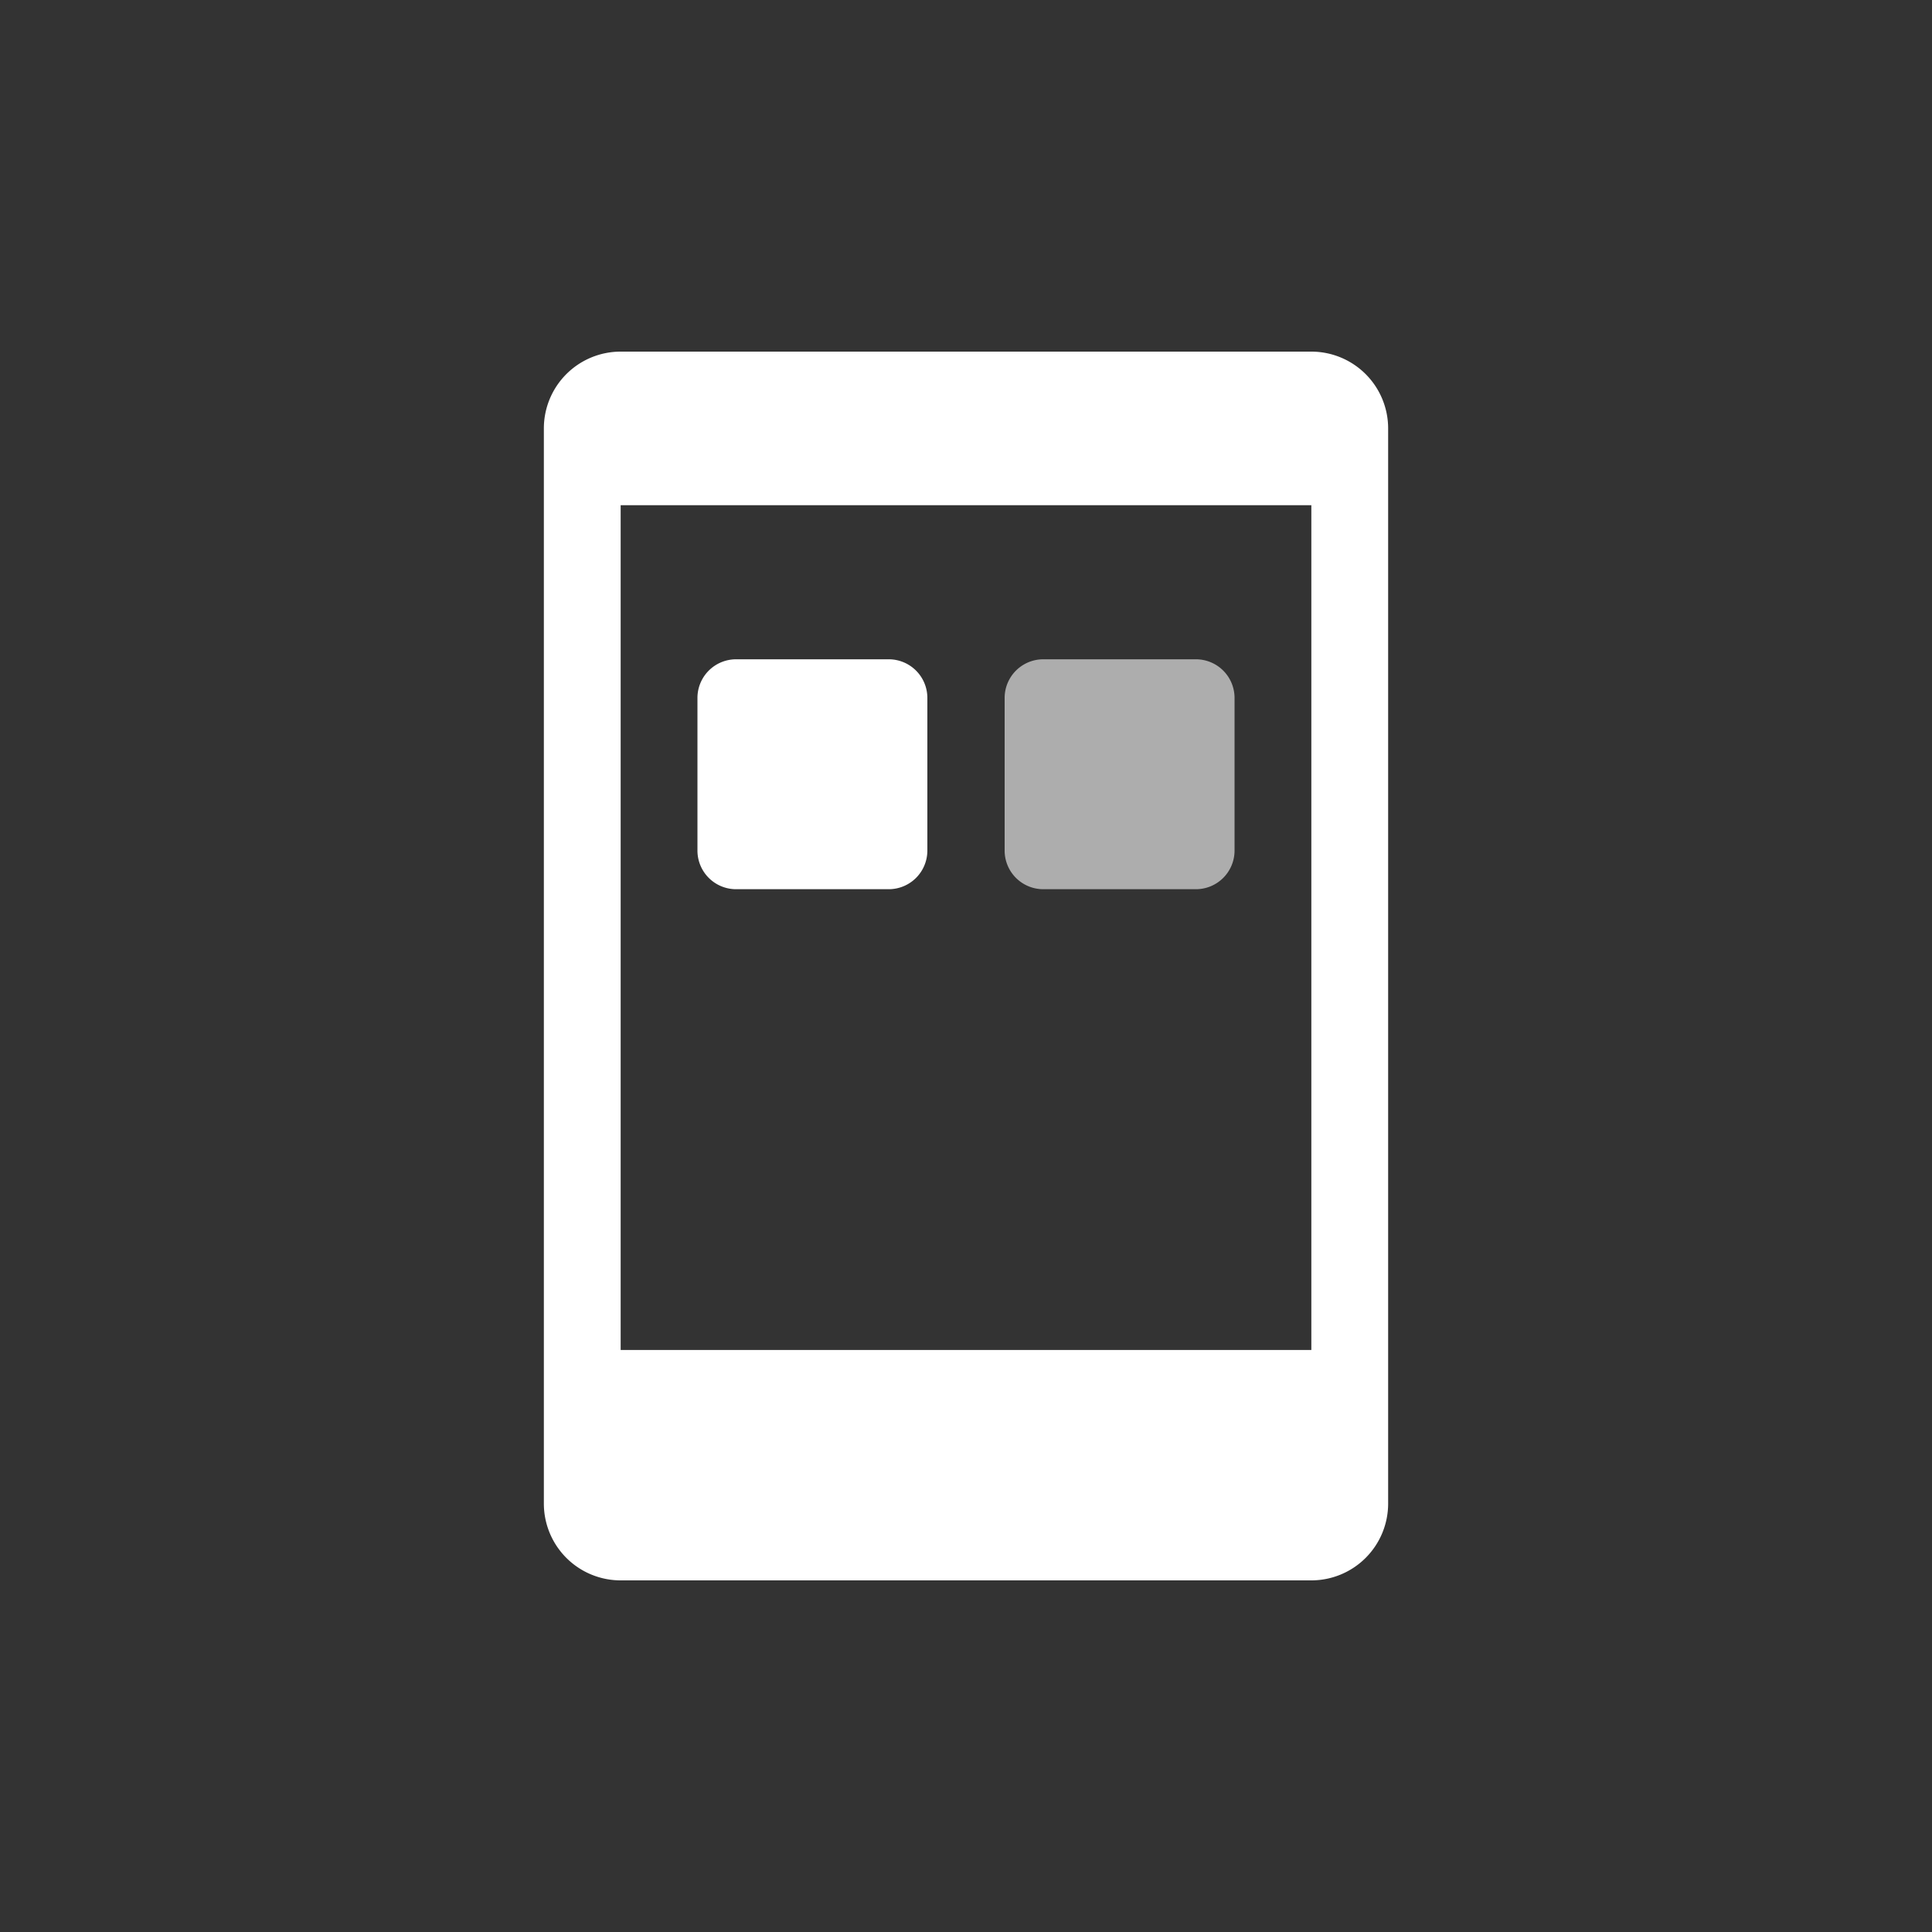 <svg xmlns="http://www.w3.org/2000/svg" viewBox="0 0 40 40"><rect x="0" y="0" width="40" height="40" fill="#333333" stroke="none"/><defs><style>.a,.b{fill:#fff;}.b{opacity:0.6;}</style></defs><title>5</title><path class="a" d="M27.15,7.28H12.85a1.59,1.59,0,0,0-1.59,1.59V31.13a1.59,1.59,0,0,0,1.59,1.59H27.15a1.59,1.59,0,0,0,1.59-1.59V8.87A1.59,1.59,0,0,0,27.15,7.28Zm0,20.67H12.85V10.46H27.15Z"/><path class="a" d="M18.41,18.41H15.23a.8.8,0,0,1-.79-.79V14.44a.8.8,0,0,1,.79-.79h3.18a.8.8,0,0,1,.79.79v3.18A.8.8,0,0,1,18.41,18.41Z"/><path class="b" d="M24.77,18.41H21.59a.8.8,0,0,1-.79-.79V14.44a.8.8,0,0,1,.79-.79h3.18a.8.8,0,0,1,.79.79v3.18A.8.8,0,0,1,24.77,18.41Z"/></svg>